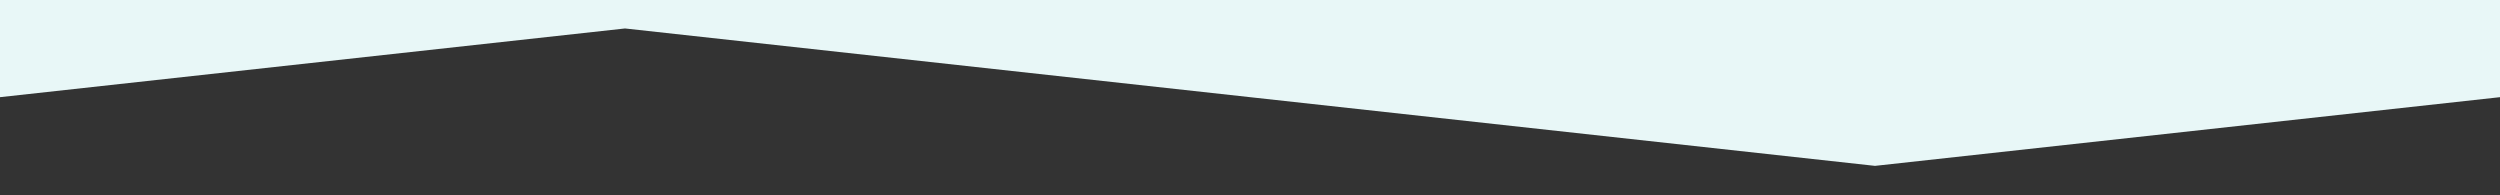 <svg width="100%" height="100px" viewBox="0 0 1280 140" preserveAspectRatio="none" xmlns="http://www.w3.org/2000/svg"><rect x="0" y="0" width="1280" height="140" fill="#333333" stroke="none"/><g fill="#e8f7f7"><path d="M1280 69.65l-320 49.24L320 20.4 0 69.65V0h1280v69.65z"/></g></svg>